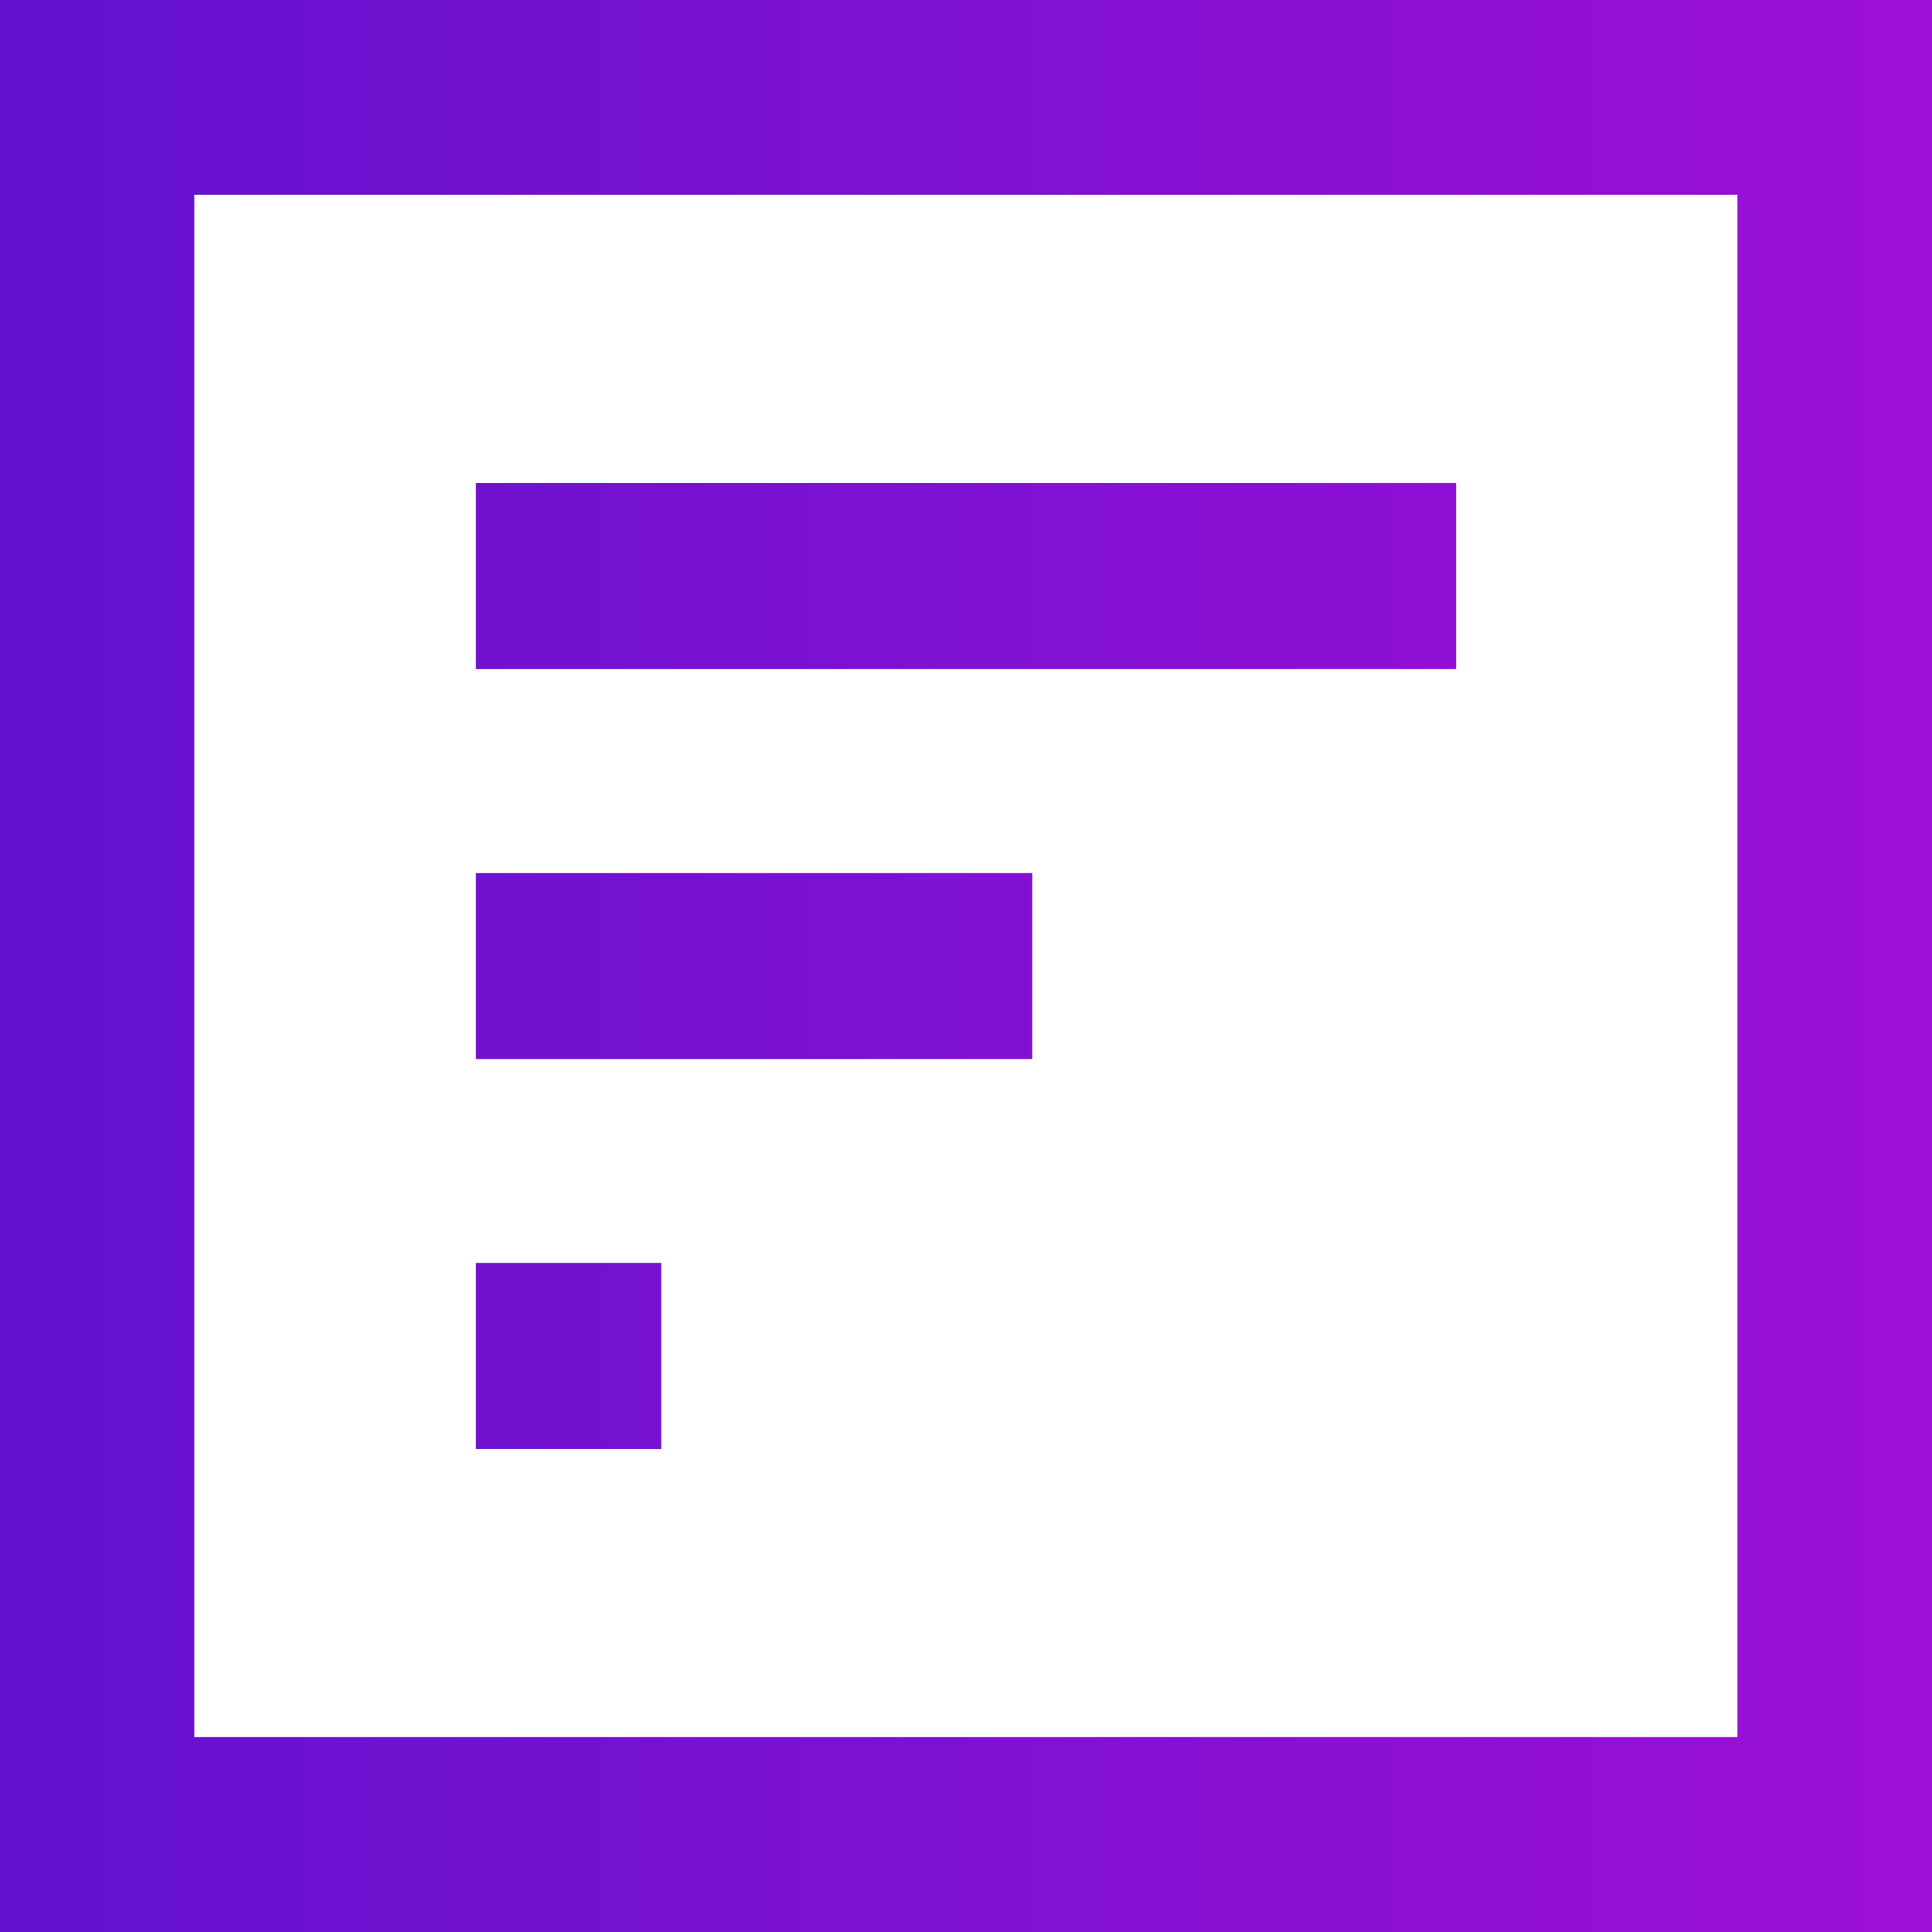 <svg viewBox="0 0 1024 1024" fill="none" xmlns="http://www.w3.org/2000/svg">
  <path fill-rule="evenodd" clip-rule="evenodd"
    d="M1024 1024H0V0H1024V1024ZM920.869 103.264H102.998V920.669H920.869V103.264ZM252.209 256H771.79V354.61H252.209V256ZM547.108 462.728H252.209V561.338H547.108V462.728ZM252.209 669.39H350.487V768H252.209V669.39Z"
    fill="url(#gradient-logo-symbol)" />
  <defs>
    <linearGradient id="gradient-logo-symbol" x1="2205.54" y1="1043.12" x2="-1337.72" y2="1043.12"
      gradientUnits="userSpaceOnUse">
      <stop offset="0.01" stop-color="#DE0CDE" />
      <stop offset="1" stop-color="#1616C5" />
    </linearGradient>
  </defs>
</svg>
